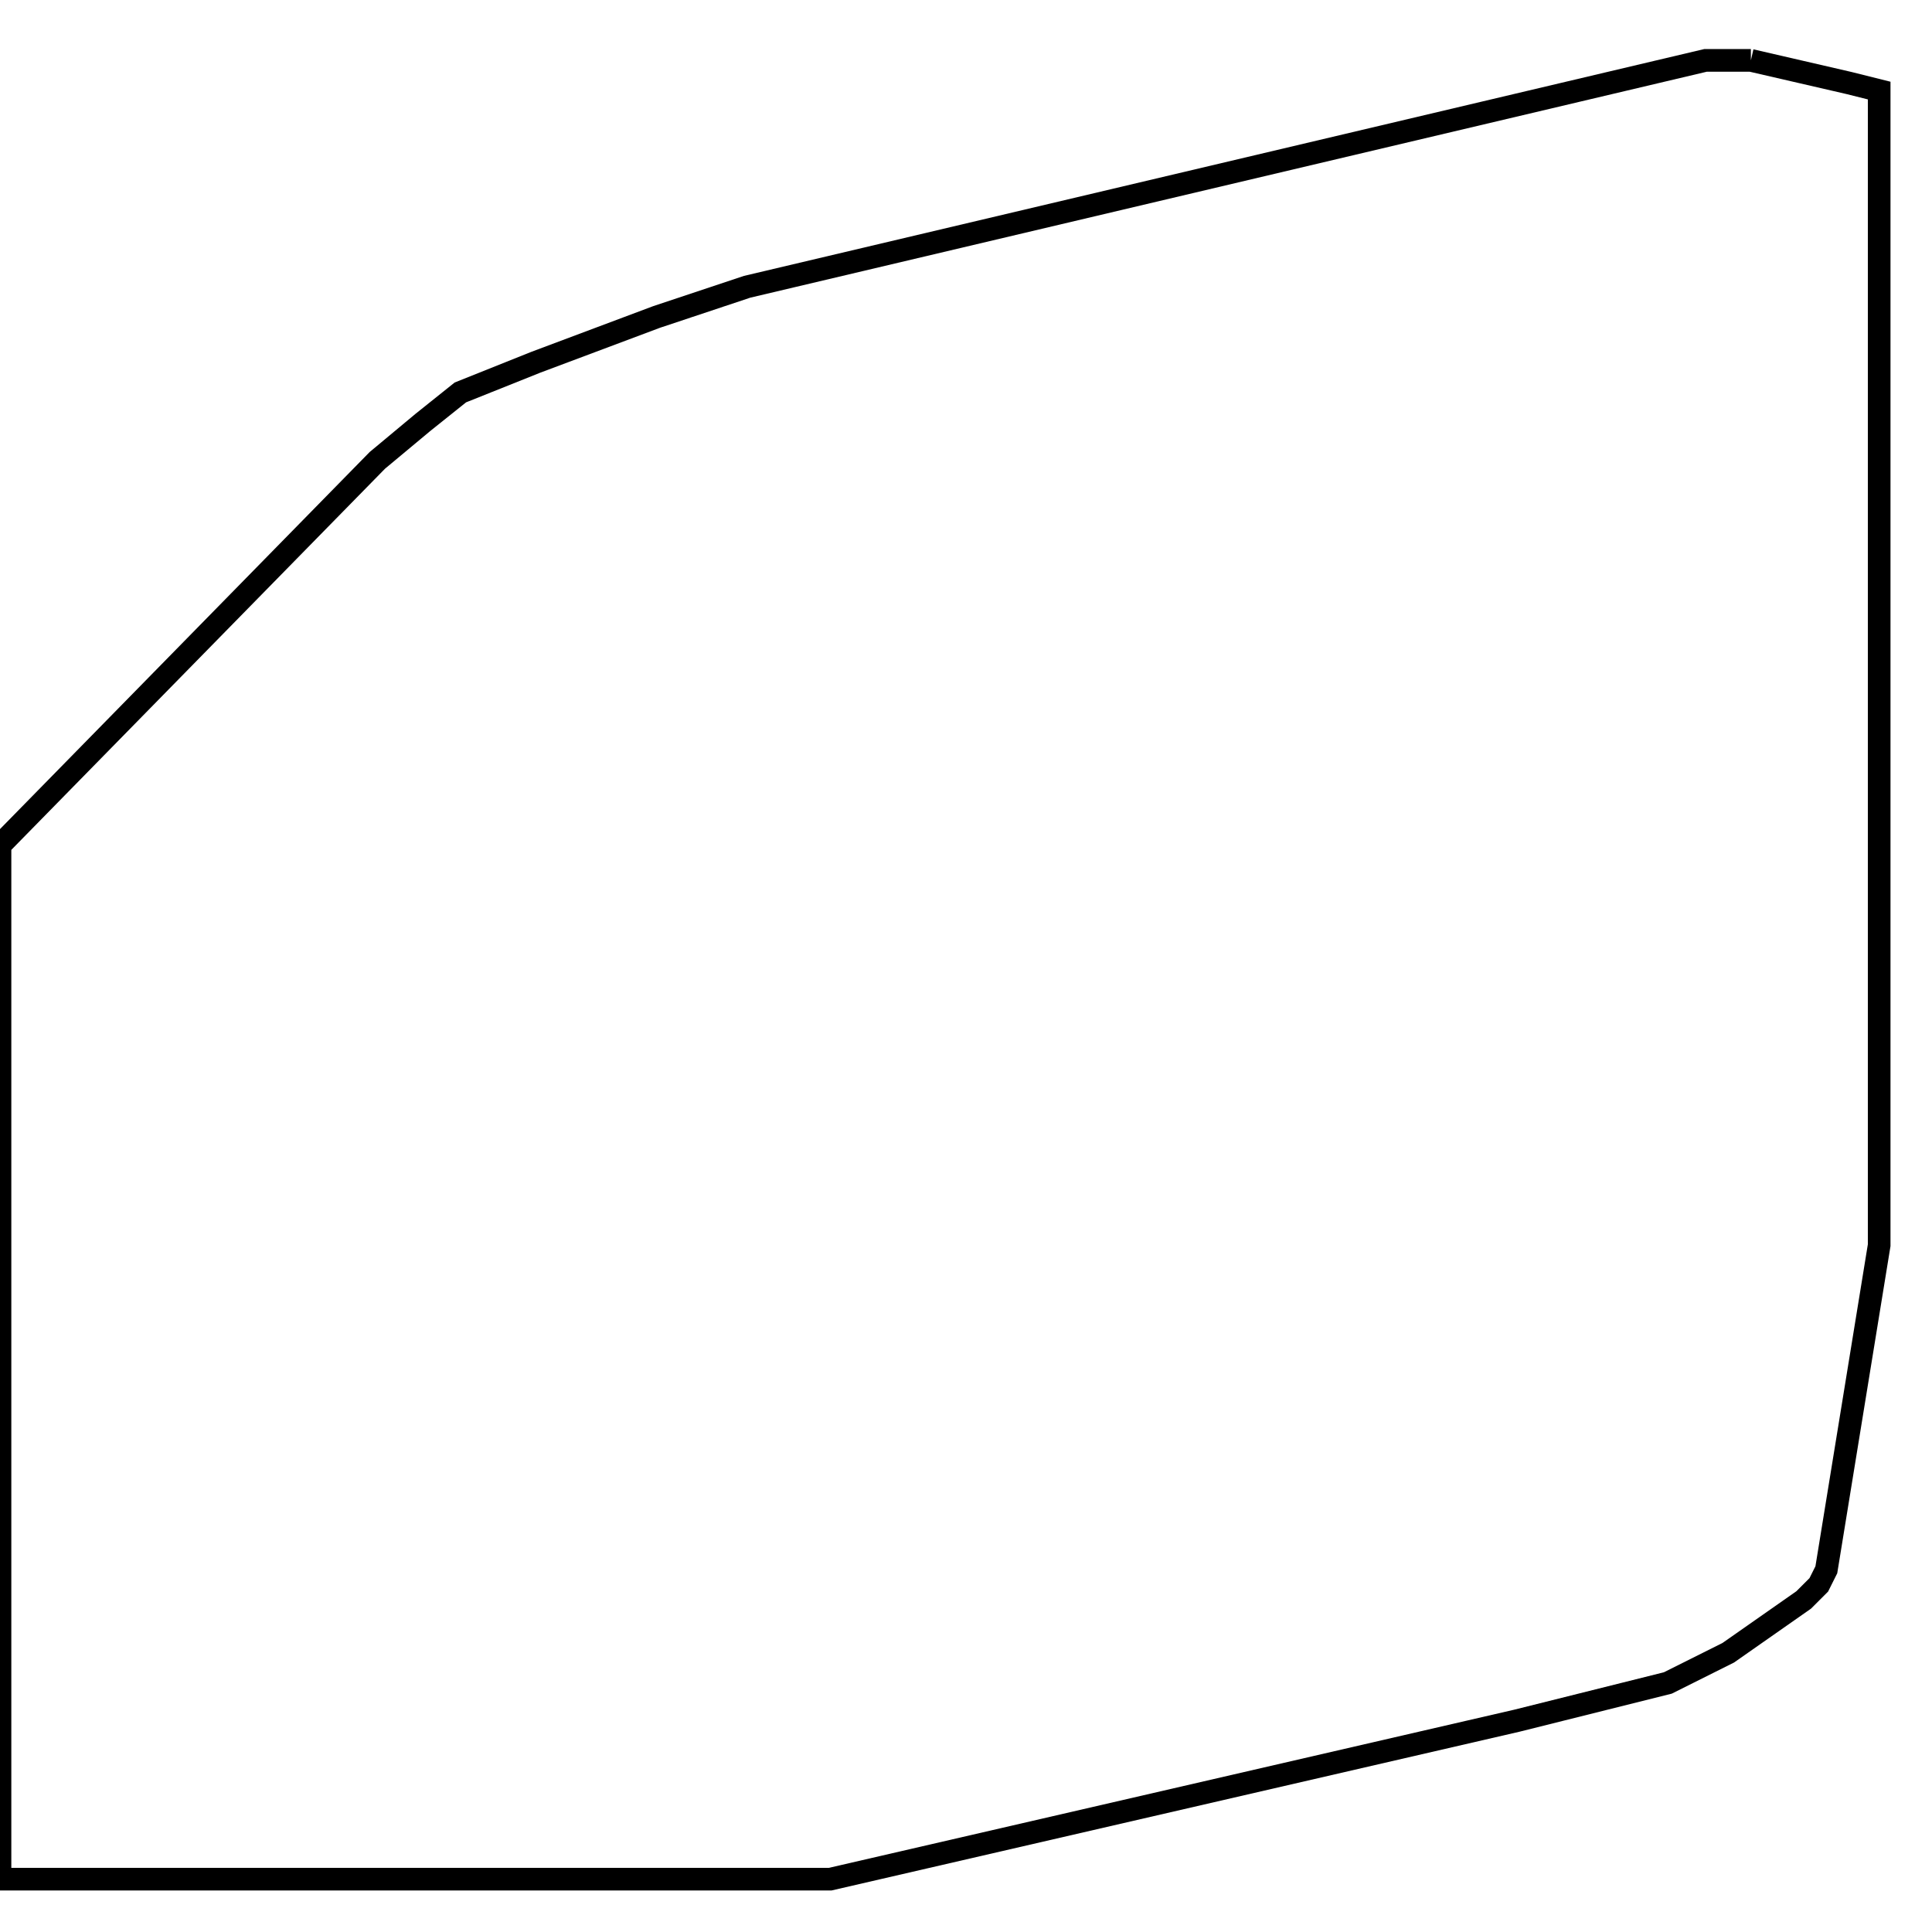 <svg width="256" height="256" xmlns="http://www.w3.org/2000/svg" fill-opacity="0" stroke="black" stroke-width="3" ><path d="M232 8 245 11 249 12 249 165 242 208 241 210 239 212 229 219 221 223 201 228 110 249 0 249 0 112 50 61 56 56 61 52 71 48 87 42 99 38 226 8 232 8 "/></svg>